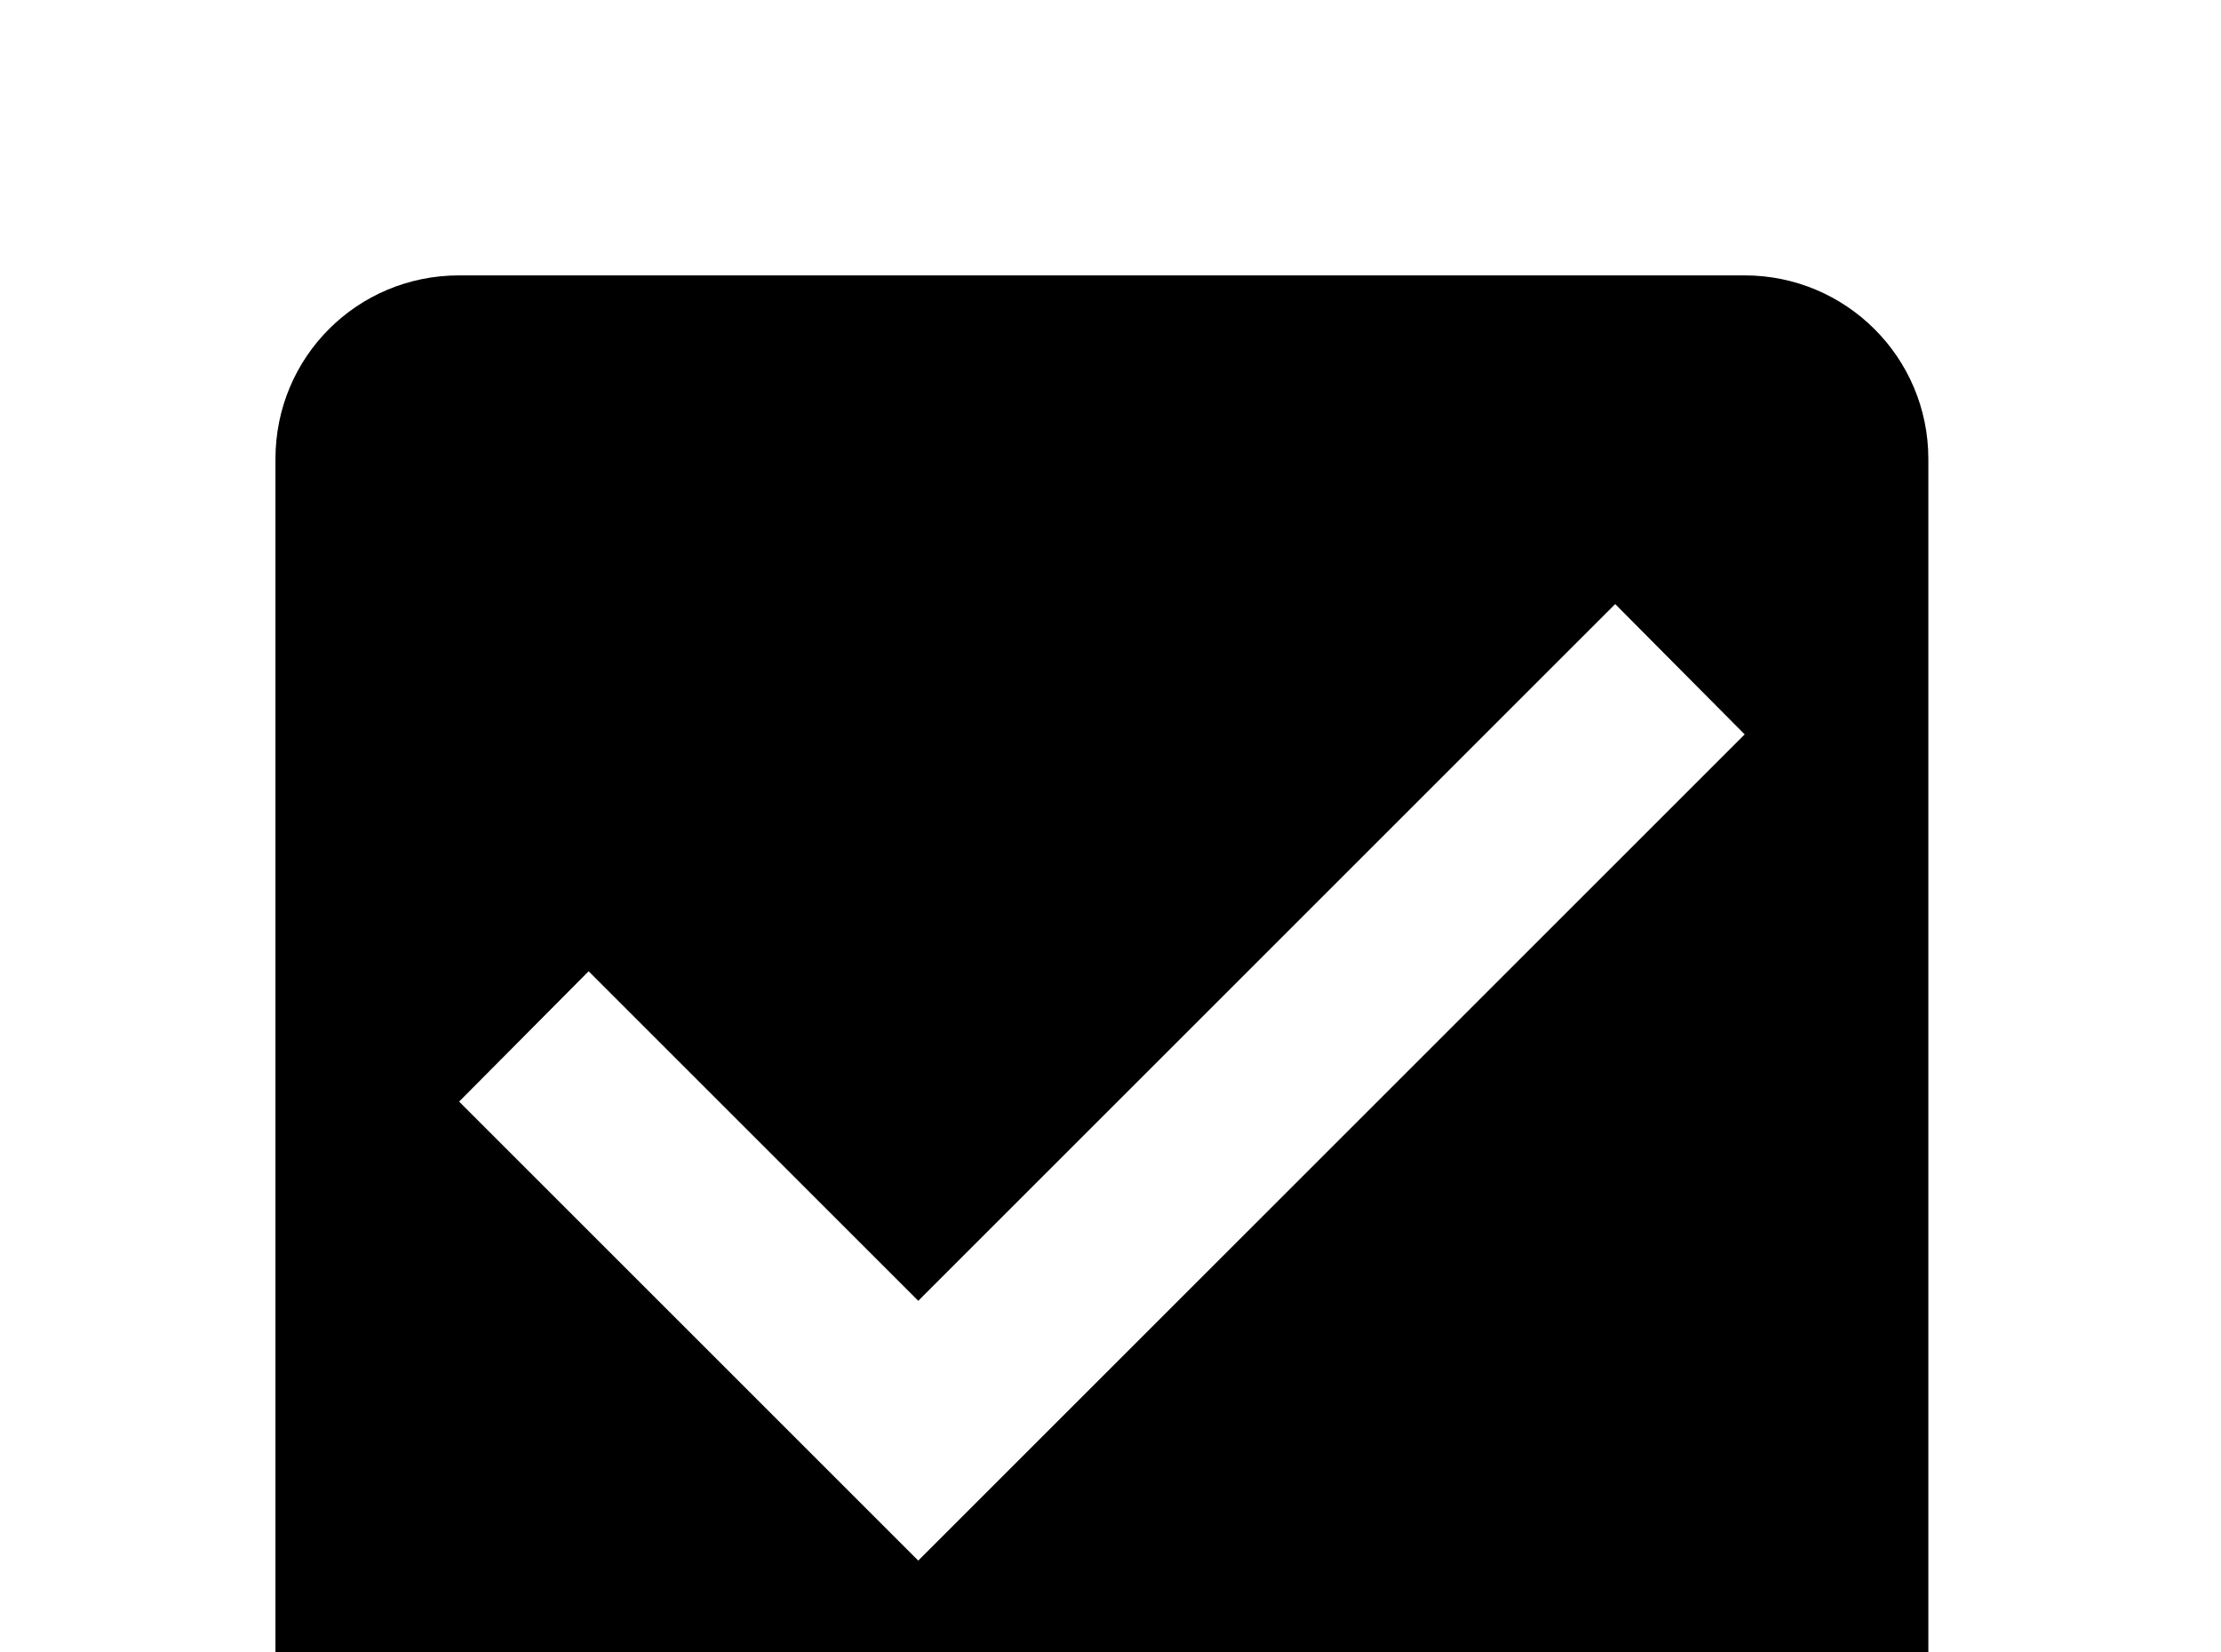 <!-- Generated by IcoMoon.io -->
<svg version="1.1" xmlns="http://www.w3.org/2000/svg" width="43" height="32" viewBox="0 0 43 32">
<title>checkbox-marked</title>
<path d="M17.778 30.222l-8.889-8.889 2.507-2.524 6.382 6.382 13.493-13.493 2.507 2.524M33.778 5.333h-24.889c-1.973 0-3.556 1.582-3.556 3.556v24.889c0 1.956 1.6 3.556 3.556 3.556h24.889c1.956 0 3.556-1.6 3.556-3.556v-24.889c0-1.973-1.6-3.556-3.556-3.556z"></path>
</svg>
